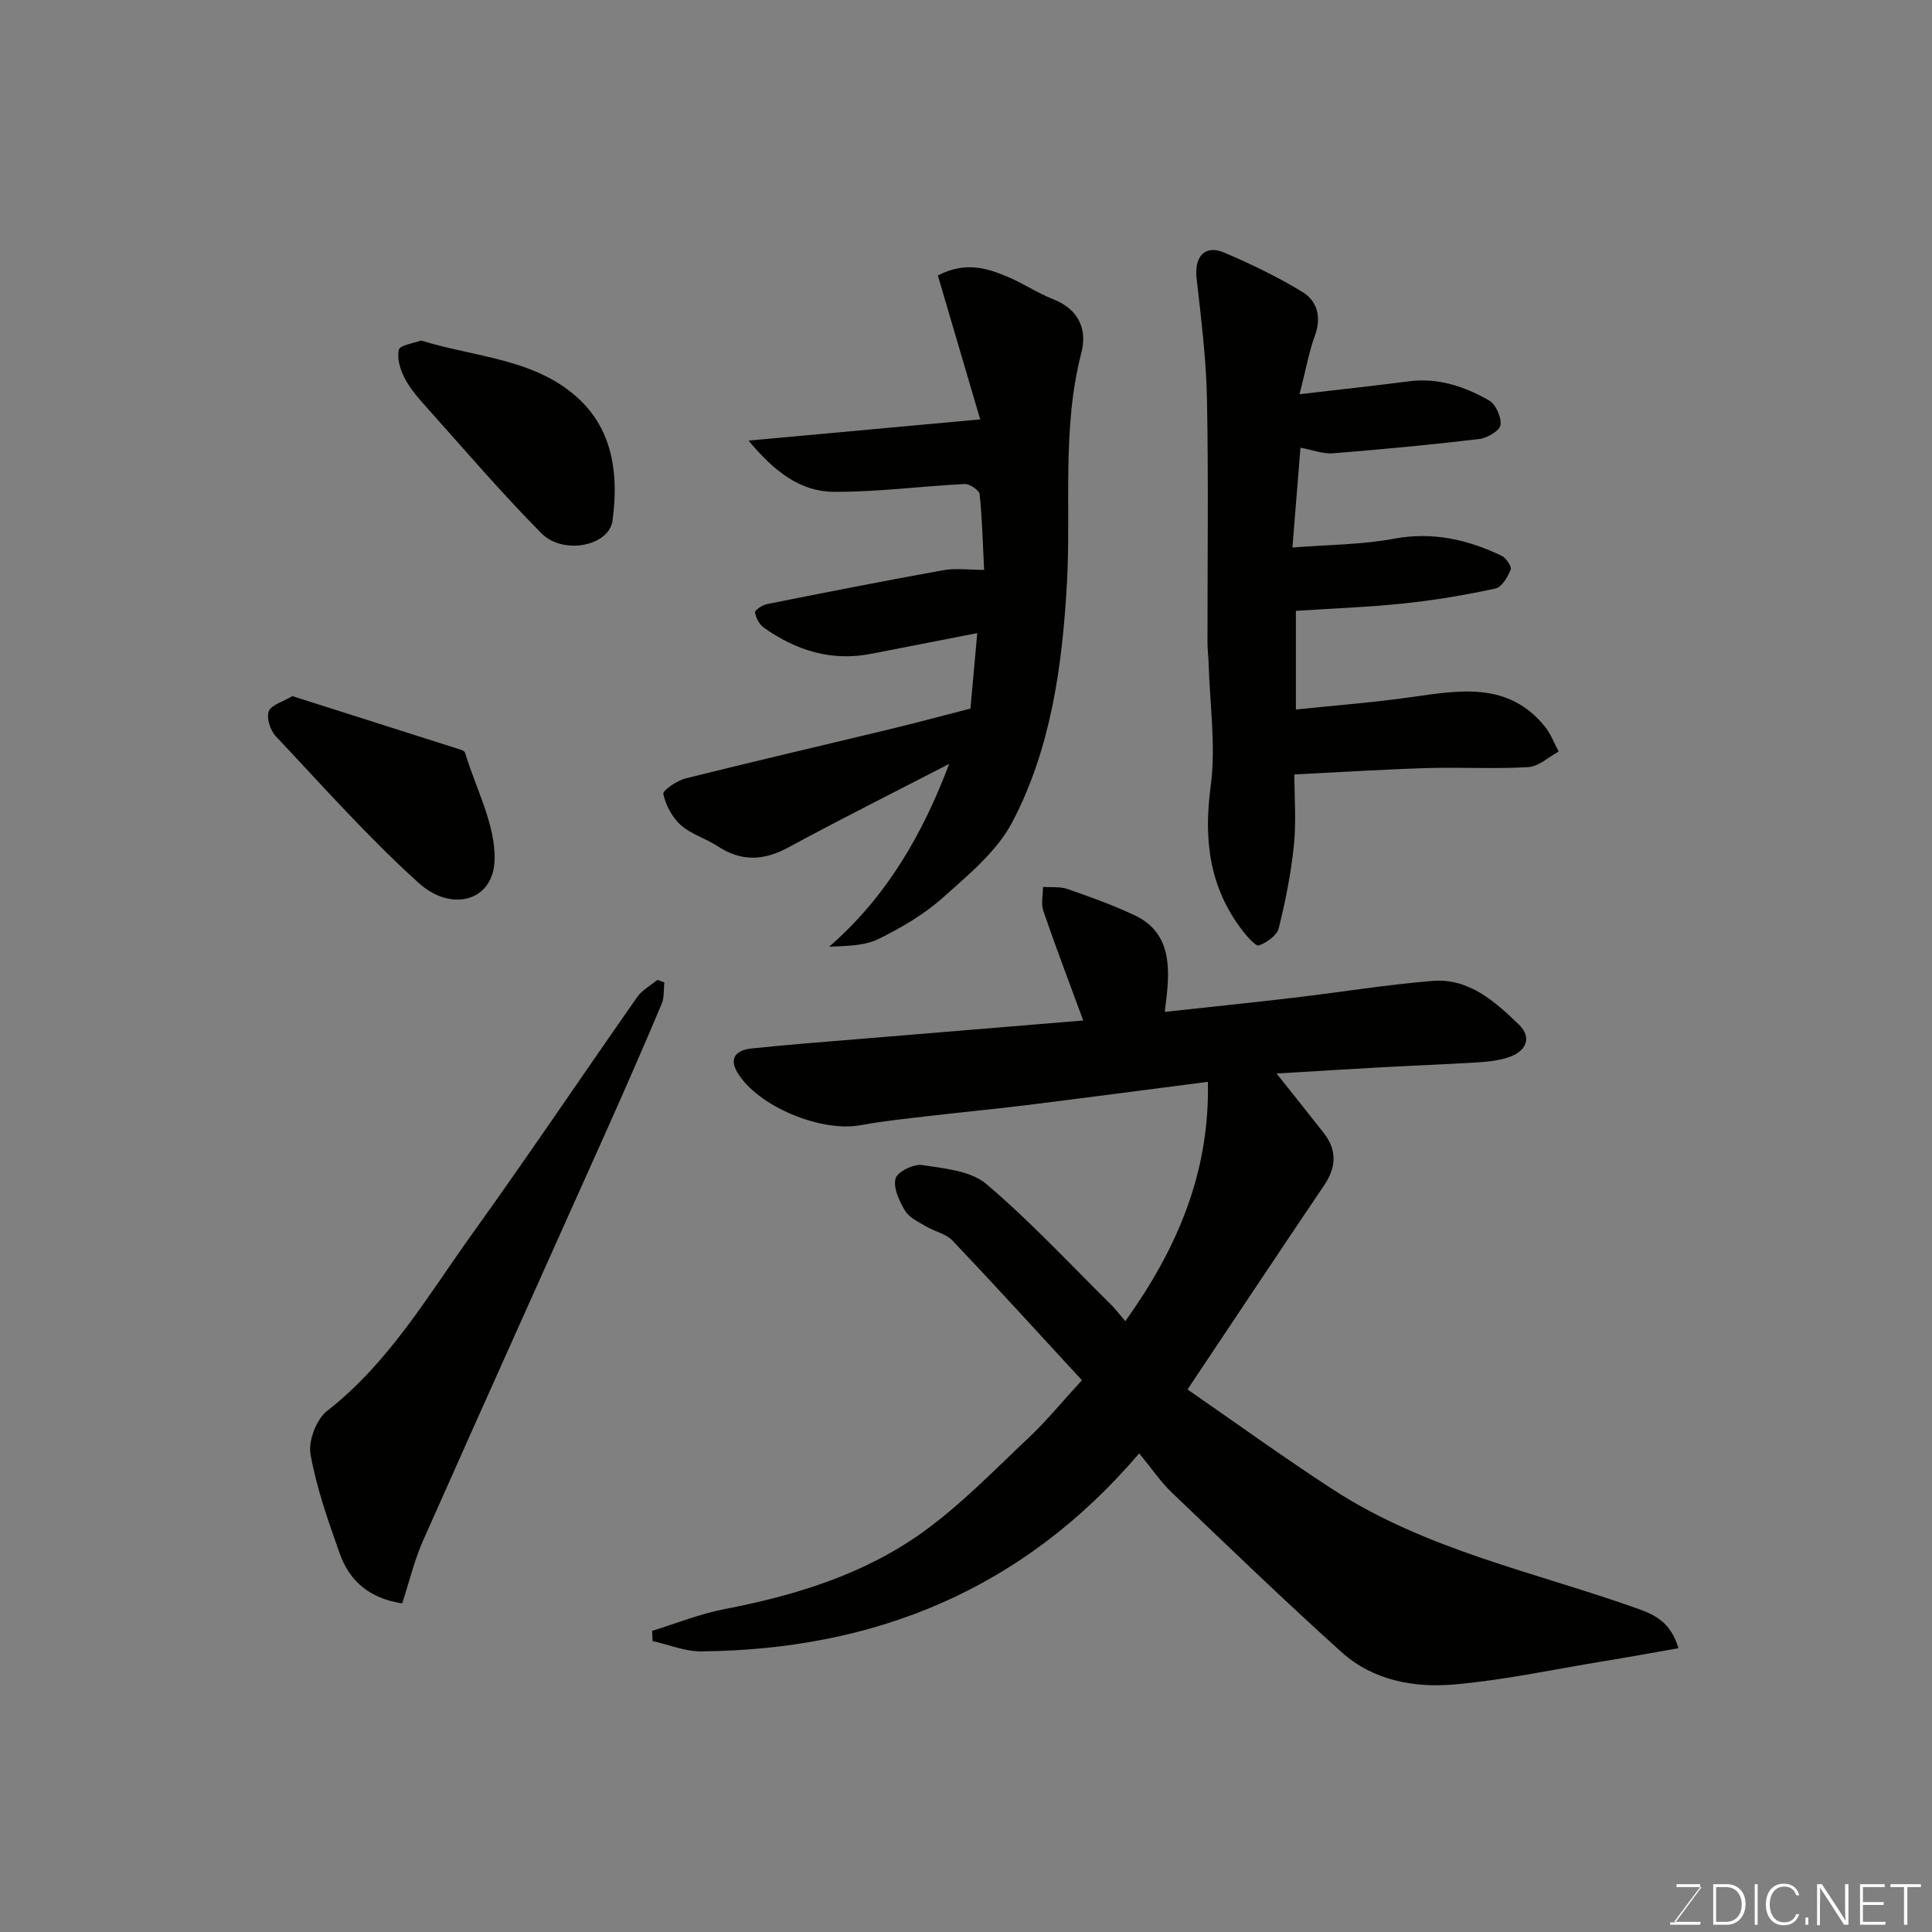 <svg enable-background="new 0 0 400 400" viewBox="0 0 400 400" xmlns="http://www.w3.org/2000/svg"><rect x="0" y="0" width="400" height="400" fill="#808080" stroke="none"/><path d="m235.86 300.9c-24.15 28.32-54.83 40.67-90.7 41-3.35.03-6.7-1.39-10.06-2.14-.03-.7-.06-1.4-.08-2.11 4.99-1.53 9.89-3.52 14.98-4.5 14.7-2.83 28.89-7.19 41.08-15.95 7.92-5.7 14.81-12.86 21.96-19.59 3.67-3.46 6.88-7.41 10.96-11.85-8.69-9.42-17.63-19.26-26.78-28.9-1.38-1.45-3.76-1.9-5.57-2.99-1.54-.92-3.42-1.79-4.27-3.21-1.19-1.99-2.47-4.69-1.97-6.65.35-1.38 3.75-3.07 5.51-2.8 4.58.7 10.04 1.17 13.29 3.93 9.12 7.73 17.3 16.56 25.83 24.98.92.91 1.69 1.96 2.94 3.42 10.7-14.95 17.5-30.68 17.1-49.56-12.91 1.66-25.32 3.31-37.75 4.85-6.51.81-13.05 1.41-19.57 2.18-4.87.57-9.77 1.06-14.59 1.95-8.21 1.51-21.28-3.89-25.49-10.9-1.92-3.2.04-4.69 2.89-4.98 7.85-.83 15.72-1.42 23.59-2.07 14.88-1.24 29.77-2.46 45.11-3.73-2.97-8.07-5.74-15.33-8.26-22.69-.51-1.48-.07-3.3-.06-4.96 1.69.12 3.51-.11 5.06.43 4.71 1.64 9.44 3.33 13.94 5.46 7.3 3.45 7.4 10.4 6.47 17.73-.06.44-.1.89-.26 2.25 9.11-.99 17.9-1.9 26.68-2.93 9.59-1.13 19.15-2.7 28.77-3.48 7.51-.61 12.9 4.26 17.84 9.02 2.81 2.71 1.61 5.63-2.36 6.87-1.99.62-4.15.85-6.24.98-6.76.41-13.53.67-20.3 1.04-6.72.37-13.44.79-21.25 1.26 3.57 4.5 6.68 8.37 9.74 12.28 2.8 3.57 2.65 7.1.12 10.85-9.29 13.74-18.46 27.56-28.3 42.28 9.99 6.9 19.9 14.08 30.15 20.74 19.28 12.52 41.75 17.06 63.01 24.63 3.62 1.29 6.91 2.84 8.48 8.21-5.5.96-10.65 1.9-15.81 2.74-10.15 1.67-20.25 3.84-30.47 4.75-8.39.75-16.92-.79-23.45-6.67-11.94-10.75-23.5-21.92-35.12-33.02-2.27-2.14-4.02-4.78-6.79-8.15z" fill="#010100"/><path d="m203.75 117.99c-.28-5.56-.39-10.63-.93-15.66-.09-.84-2.06-2.17-3.1-2.12-9.03.45-18.05 1.67-27.07 1.62-6.97-.04-12.35-4.21-17.67-10.61 16.19-1.48 31.34-2.87 47.96-4.39-3.05-10.35-5.93-20.14-8.77-29.8 5.78-2.97 10.25-1.5 14.59.34 3.16 1.34 6.05 3.31 9.24 4.56 5.29 2.06 7.15 6.2 5.89 11.07-4.09 15.82-2.1 31.92-3 47.88-.96 16.99-3.29 34.01-11.27 49.27-3.17 6.07-9.06 10.92-14.33 15.63-3.93 3.51-8.66 6.3-13.41 8.63-2.95 1.44-6.61 1.43-10.22 1.6 11.95-10.37 19.41-23.42 24.86-37.86-11.12 5.75-22.33 11.36-33.34 17.32-5.12 2.77-9.75 2.93-14.63-.29-2.44-1.61-5.47-2.45-7.6-4.35-1.78-1.59-3.11-4.12-3.62-6.45-.16-.73 2.83-2.77 4.63-3.22 14.05-3.52 28.16-6.78 42.24-10.18 5.52-1.33 11-2.81 16.72-4.28.47-5.15.92-10.19 1.41-15.62-7.82 1.52-14.94 2.92-22.06 4.3-8.21 1.59-15.5-.74-22.14-5.44-.93-.66-1.64-2.02-1.81-3.15-.07-.47 1.52-1.53 2.48-1.72 12.14-2.42 24.29-4.82 36.47-7.01 2.57-.47 5.33-.07 8.48-.07z" fill="#010100"/><path d="m269.06 81.62c8.66-1.02 15.64-1.76 22.6-2.67 6.06-.79 11.54 1.05 16.61 3.94 1.41.8 2.61 3.49 2.39 5.1-.16 1.18-2.73 2.7-4.37 2.9-10.09 1.2-20.21 2.16-30.34 2.96-2.02.16-4.12-.68-6.7-1.15-.55 6.78-1.06 13.13-1.67 20.66 7.45-.59 14.35-.58 21.01-1.82 8.03-1.5 15.26.16 22.32 3.53.93.44 2.12 2.25 1.86 2.88-.62 1.52-1.84 3.62-3.16 3.9-6.21 1.34-12.5 2.41-18.82 3.07-7.36.78-14.78 1.04-22.49 1.55v20.43c8.06-.85 16.01-1.45 23.89-2.57 10.05-1.42 20.07-3.24 27.64 6.07 1.23 1.51 1.93 3.46 2.88 5.2-2.09 1.13-4.13 3.09-6.28 3.22-6.97.42-13.98-.01-20.97.2-8.92.27-17.82.84-27.47 1.32 0 4.79.4 9.75-.1 14.62-.59 5.8-1.73 11.57-3.14 17.22-.37 1.49-2.45 2.95-4.07 3.55-.66.25-2.36-1.68-3.28-2.86-7-8.96-8.24-18.92-6.74-30.09 1.11-8.26-.18-16.85-.42-25.29-.04-1.49-.24-2.97-.24-4.45-.02-16.82.22-33.64-.11-50.45-.16-8.35-1.22-16.69-2.15-25.01-.5-4.45 1.73-6.98 5.7-5.29 5.55 2.37 11.06 5.01 16.2 8.15 3.1 1.9 4.01 5.21 2.59 9.06-1.25 3.46-1.89 7.13-3.17 12.12z" fill="#010100"/><path d="m83.27 331.97c-7.01-1.09-10.99-4.81-12.96-10.4-2.37-6.71-4.78-13.51-6.02-20.47-.49-2.78 1.21-7.26 3.44-8.99 12.86-10.02 20.87-23.89 30.1-36.74 11.6-16.16 22.7-32.67 34.11-48.96 1.01-1.45 2.76-2.37 4.17-3.54.48.17.96.34 1.43.51-.16 1.49.02 3.12-.54 4.45-3.61 8.55-7.32 17.05-11.1 25.52-12.77 28.55-25.64 57.06-38.32 85.64-1.81 4.08-2.85 8.52-4.31 12.98z" fill="#010100"/><path d="m87.17 70.5c11.51 3.56 24.11 3.73 33.1 12.5 6.82 6.66 7.78 15.8 6.54 24.82-.72 5.24-10.23 7.13-14.72 2.59-8.36-8.47-16.13-17.54-24.07-26.42-1.62-1.81-3.25-3.73-4.33-5.87-.87-1.72-1.54-4-1.1-5.73.25-.96 2.96-1.28 4.58-1.89z" fill="#010100"/><path d="m60.53 144.12c11.86 3.77 23.44 7.45 35.02 11.15.29.09.67.35.75.61 2.22 7.41 6.33 14.89 6.1 22.23-.27 8.46-8.91 10.83-15.69 4.72-10.48-9.46-19.91-20.1-29.61-30.4-1.14-1.21-1.97-3.78-1.46-5.15.52-1.35 2.94-1.98 4.89-3.16z" fill="#010100"/><g fill="#fbfcfa"><path d="m346.9 398 5.4-7.3h-5.2v-.6h4.9v.6l-5.4 7.2h5.5l-.1.6h-6.2v-.5z"/><path d="m354.7 390.1h2.8c2.3 0 3.9 1.6 3.9 4.1s-1.6 4.3-3.9 4.3h-2.8zm.6 7.8h2c2.2 0 3.3-1.6 3.3-3.6 0-1.8-1-3.6-3.3-3.6h-2z"/><path d="m363.9 390.1v8.4h-.6v-8.4z"/><path d="m372.5 396.3c-.4 1.3-1.4 2.3-3.2 2.3-2.4 0-3.7-1.9-3.7-4.3 0-2.3 1.2-4.3 3.7-4.3 1.8 0 2.9 1 3.2 2.4h-.6c-.4-1.1-1.1-1.8-2.5-1.8-2.1 0-3 1.9-3 3.7s.9 3.7 3 3.7c1.4 0 2.1-.7 2.5-1.7z"/><path d="m373.8 398.5v-1.5h.6v1.5z"/><path d="m376.2 398.5v-8.4h1c1.3 2 4.4 6.6 4.9 7.6-.1-1.2-.1-2.4-.1-3.8v-3.8h.7v8.4h-.9c-1.2-1.9-4.4-6.8-5-7.7.1 1.1 0 2.3 0 3.9v3.9h-.6z"/><path d="m390 394.4h-4.3v3.5h4.7l-.1.6h-5.2v-8.4h5.1v.6h-4.5v3.1h4.3z"/><path d="m394.2 390.7h-2.8v-.6h6.3v.6h-2.8v7.8h-.7z"/></g></svg>